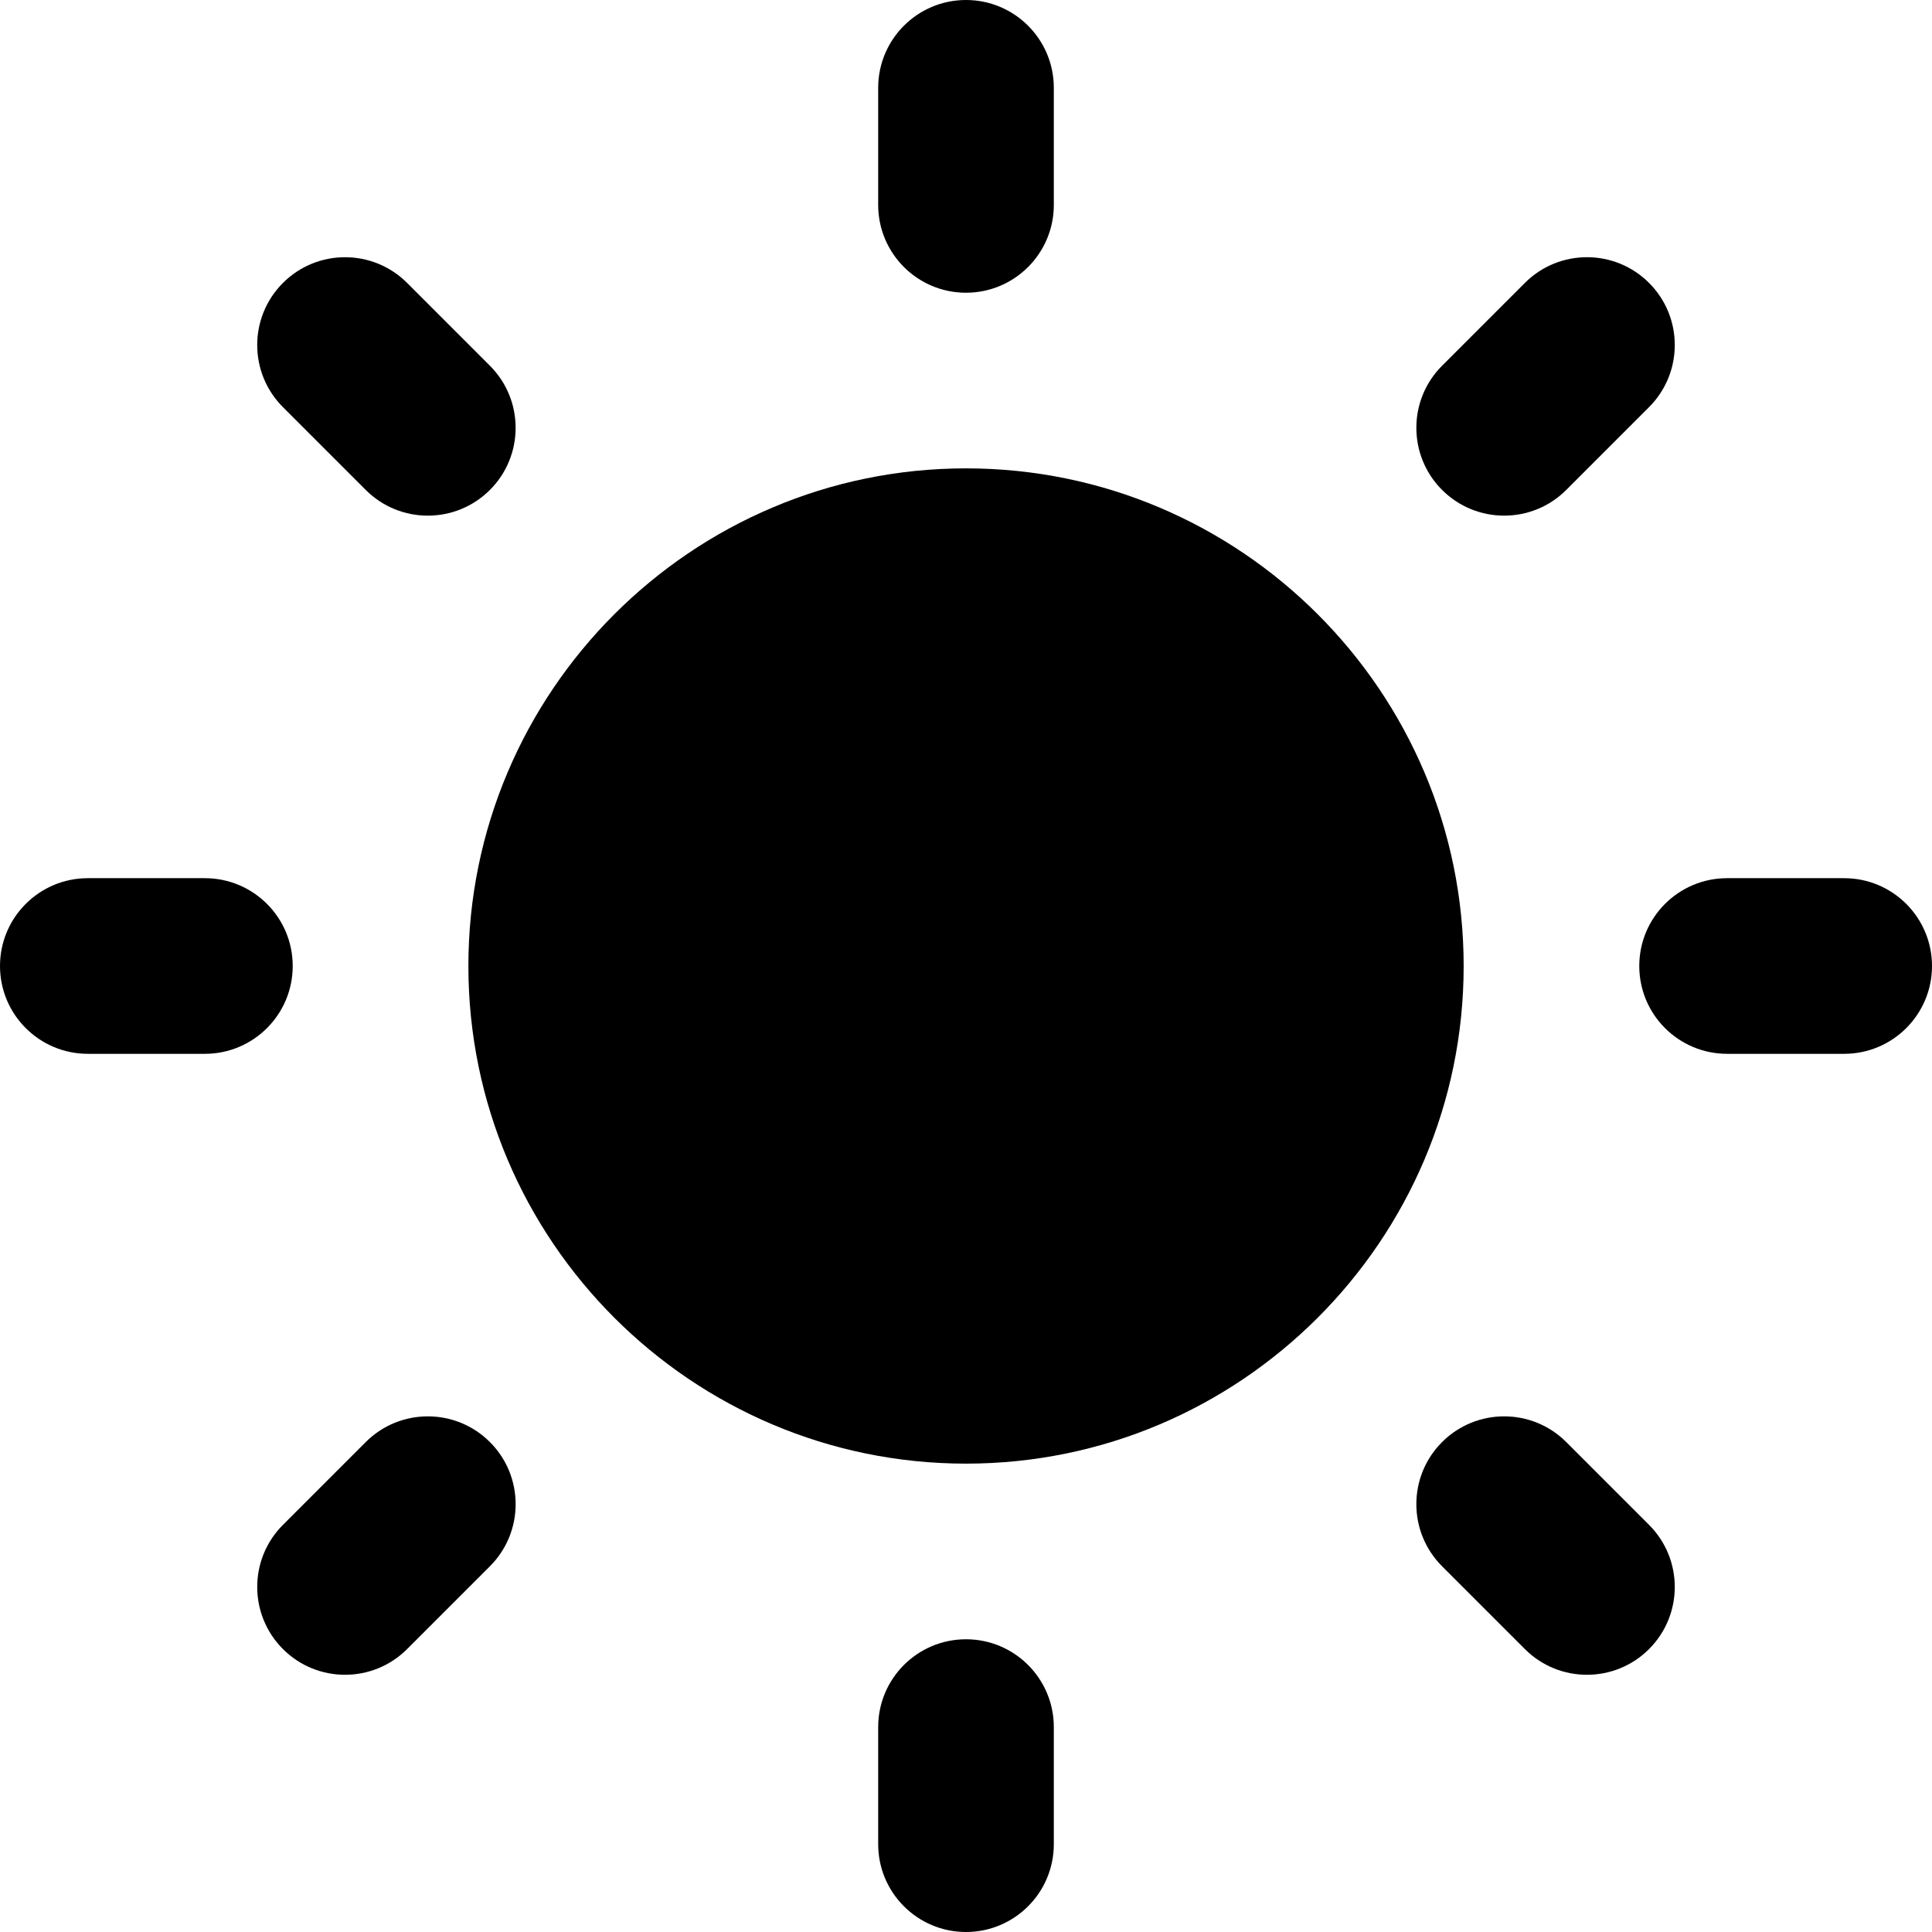 <?xml version="1.0" encoding="iso-8859-1"?>
<!-- Generator: Adobe Illustrator 19.0.0, SVG Export Plug-In . SVG Version: 6.00 Build 0)  -->
<svg version="1.1" id="Layer_1" xmlns="http://www.w3.org/2000/svg" xmlns:xlink="http://www.w3.org/1999/xlink" x="0px" y="0px"
	 viewBox="0 0 330 330" style="enable-background:new 0 0 330 330;" xml:space="preserve">
<g id="XMLID_476_">
	<path id="XMLID_477_" d="M165,250c46.871,0,85.004-38.131,85.004-84.999C250.004,118.131,211.871,80,165,80
		c-46.867,0-84.996,38.131-84.996,85.001C80.004,211.869,118.133,250,165,250z"/>
	<path id="XMLID_478_" d="M165,50c8.283,0,15-6.716,15-15V15c0-8.284-6.717-15-15-15c-8.285,0-15,6.716-15,15v20
		C150,43.284,156.715,50,165,50z"/>
	<path id="XMLID_479_" d="M165,330c8.283,0,15-6.716,15-15v-20c0-8.284-6.717-15-15-15c-8.285,0-15,6.716-15,15v20
		C150,323.284,156.715,330,165,330z"/>
	<path id="XMLID_481_" d="M280,165c0,8.284,6.717,15,15,15h20c8.283,0,15-6.716,15-15s-6.717-15-15-15h-20
		C286.717,150,280,156.716,280,165z"/>
	<path id="XMLID_482_" d="M15,180h19.998c8.285,0,15-6.716,15-15s-6.715-15-15-15H15c-8.283,0-15,6.716-15,15S6.717,180,15,180z"/>
	<path id="XMLID_483_" d="M256.924,88.076c3.84,0,7.68-1.465,10.607-4.395l14.141-14.143c5.857-5.858,5.857-15.355-0.001-21.213
		s-15.356-5.857-21.214,0.002l-14.141,14.143c-5.857,5.857-5.856,15.356,0.002,21.213C249.248,86.612,253.086,88.076,256.924,88.076
		z"/>
	<path id="XMLID_484_" d="M69.541,281.672l14.141-14.142c5.858-5.858,5.858-15.355,0-21.213c-5.857-5.858-15.355-5.858-21.213,0
		l-14.141,14.142c-5.858,5.857-5.858,15.355,0,21.213c2.928,2.93,6.768,4.393,10.606,4.393
		C62.773,286.065,66.611,284.602,69.541,281.672z"/>
	<path id="XMLID_486_" d="M271.064,286.065c3.839,0,7.678-1.464,10.607-4.393c5.857-5.857,5.857-15.354,0-21.213l-14.141-14.142
		c-5.857-5.857-15.355-5.858-21.213-0.001c-5.858,5.857-5.859,15.355-0.001,21.214l14.141,14.142
		C263.387,284.602,267.226,286.065,271.064,286.065z"/>
	<path id="XMLID_487_" d="M62.468,83.683c2.929,2.929,6.768,4.394,10.606,4.394c3.839,0,7.678-1.465,10.607-4.393
		c5.857-5.857,5.857-15.355,0-21.214L69.541,48.328c-5.857-5.857-15.356-5.858-21.213,0c-5.858,5.857-5.859,15.354-0.001,21.213
		L62.468,83.683z"/>
</g>
<g>
</g>
<g>
</g>
<g>
</g>
<g>
</g>
<g>
</g>
<g>
</g>
<g>
</g>
<g>
</g>
<g>
</g>
<g>
</g>
<g>
</g>
<g>
</g>
<g>
</g>
<g>
</g>
<g>
</g>
</svg>
